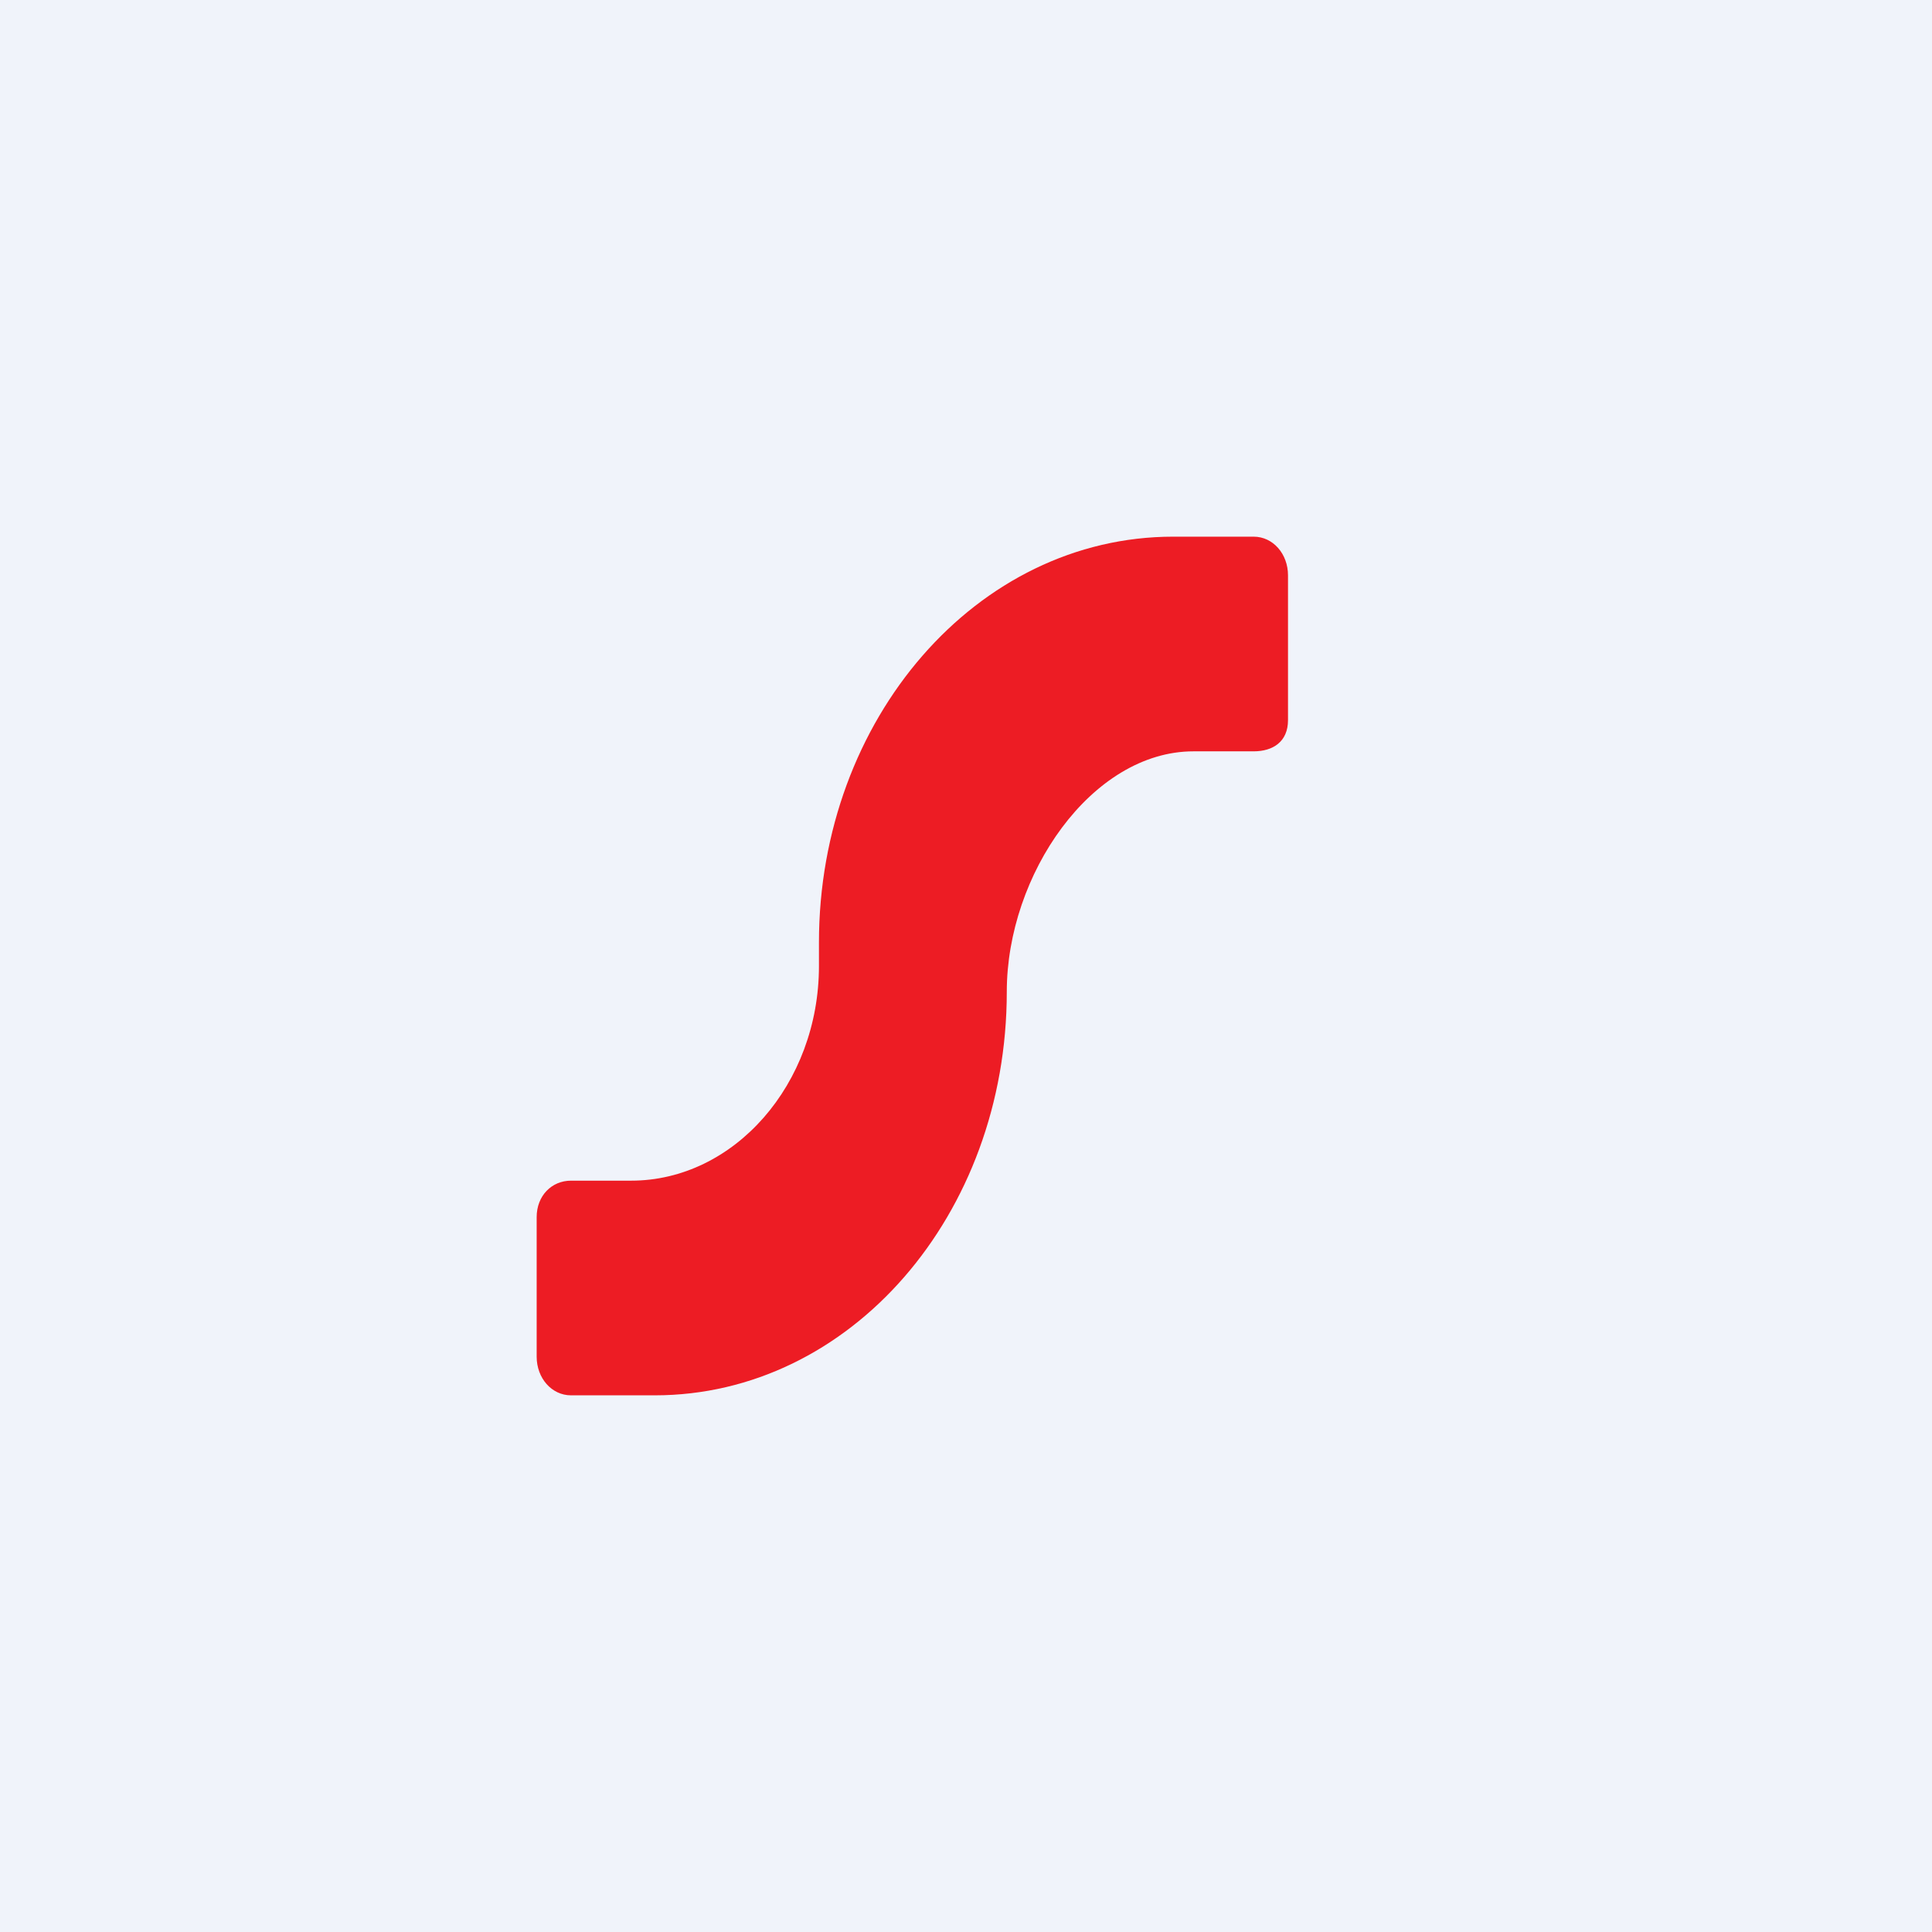 <!-- by TradingView --><svg width="18" height="18" viewBox="0 0 18 18" xmlns="http://www.w3.org/2000/svg"><path fill="#F0F3FA" d="M0 0h18v18H0z"/><path d="M5.32 13c-.18 0-.32-.16-.32-.36v-1.3c0-.2.14-.34.32-.34h.56c.96 0 1.75-.9 1.75-2v-.22C7.63 6.7 9.1 5 10.93 5h.75c.18 0 .32.16.32.36v1.35c0 .2-.14.29-.32.29h-.56c-.95 0-1.74 1.15-1.74 2.24C9.38 11.32 7.92 13 6.1 13h-.8Z" fill="#ED1C24"/></svg>